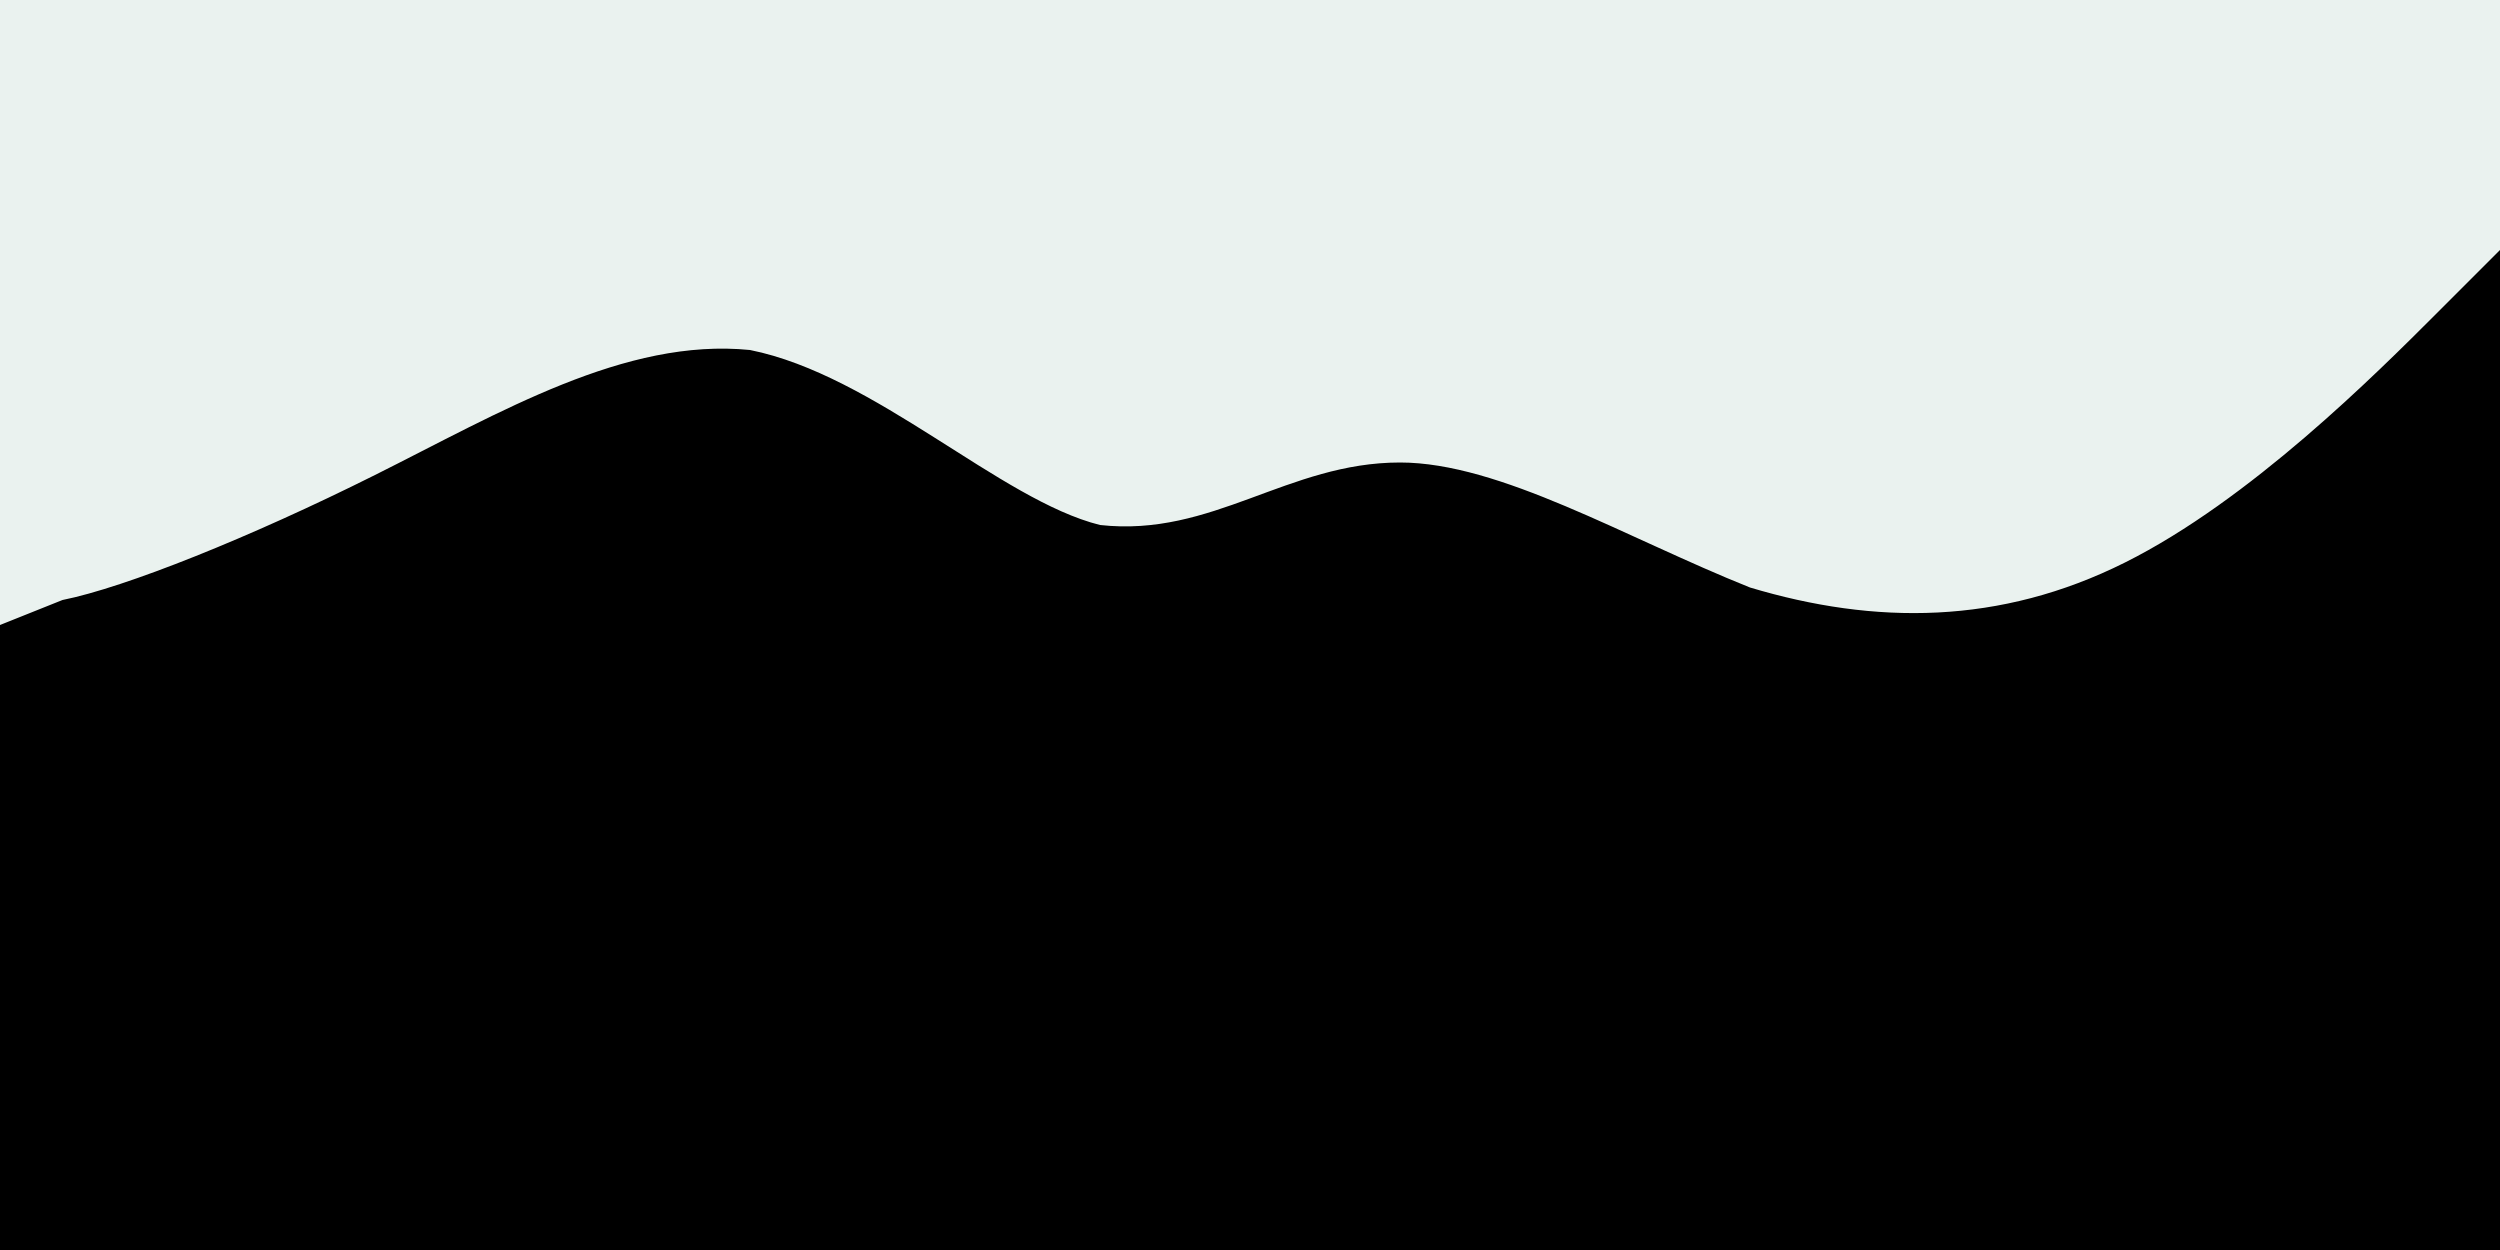 <svg id="visual" viewBox="0 0 20 10" width="20" height="10" xmlns="http://www.w3.org/2000/svg" xmlns:xlink="http://www.w3.org/1999/xlink" version="1.1"><rect x="0" y="0" width="20" height="10" fill="#EAF2EF"></rect><path d="M0 5L0.5 4.8C1 4.7 2 4.3 3 3.8C4 3.3 5 2.7 6 2.8C7 3 8 4 8.8 4.2C9.7 4.3 10.3 3.7 11.2 3.7C12 3.7 13 4.3 14 4.7C15 5 16 5 17 4.5C18 4 19 3 19.5 2.5L20 2L20 11L19.5 11C19 11 18 11 17 11C16 11 15 11 14 11C13 11 12 11 11.2 11C10.3 11 9.7 11 8.8 11C8 11 7 11 6 11C5 11 4 11 3 11C2 11 1 11 0.5 11L0 11Z" fill="black" stroke-linecap="round" stroke-linejoin="miter"></path></svg>
